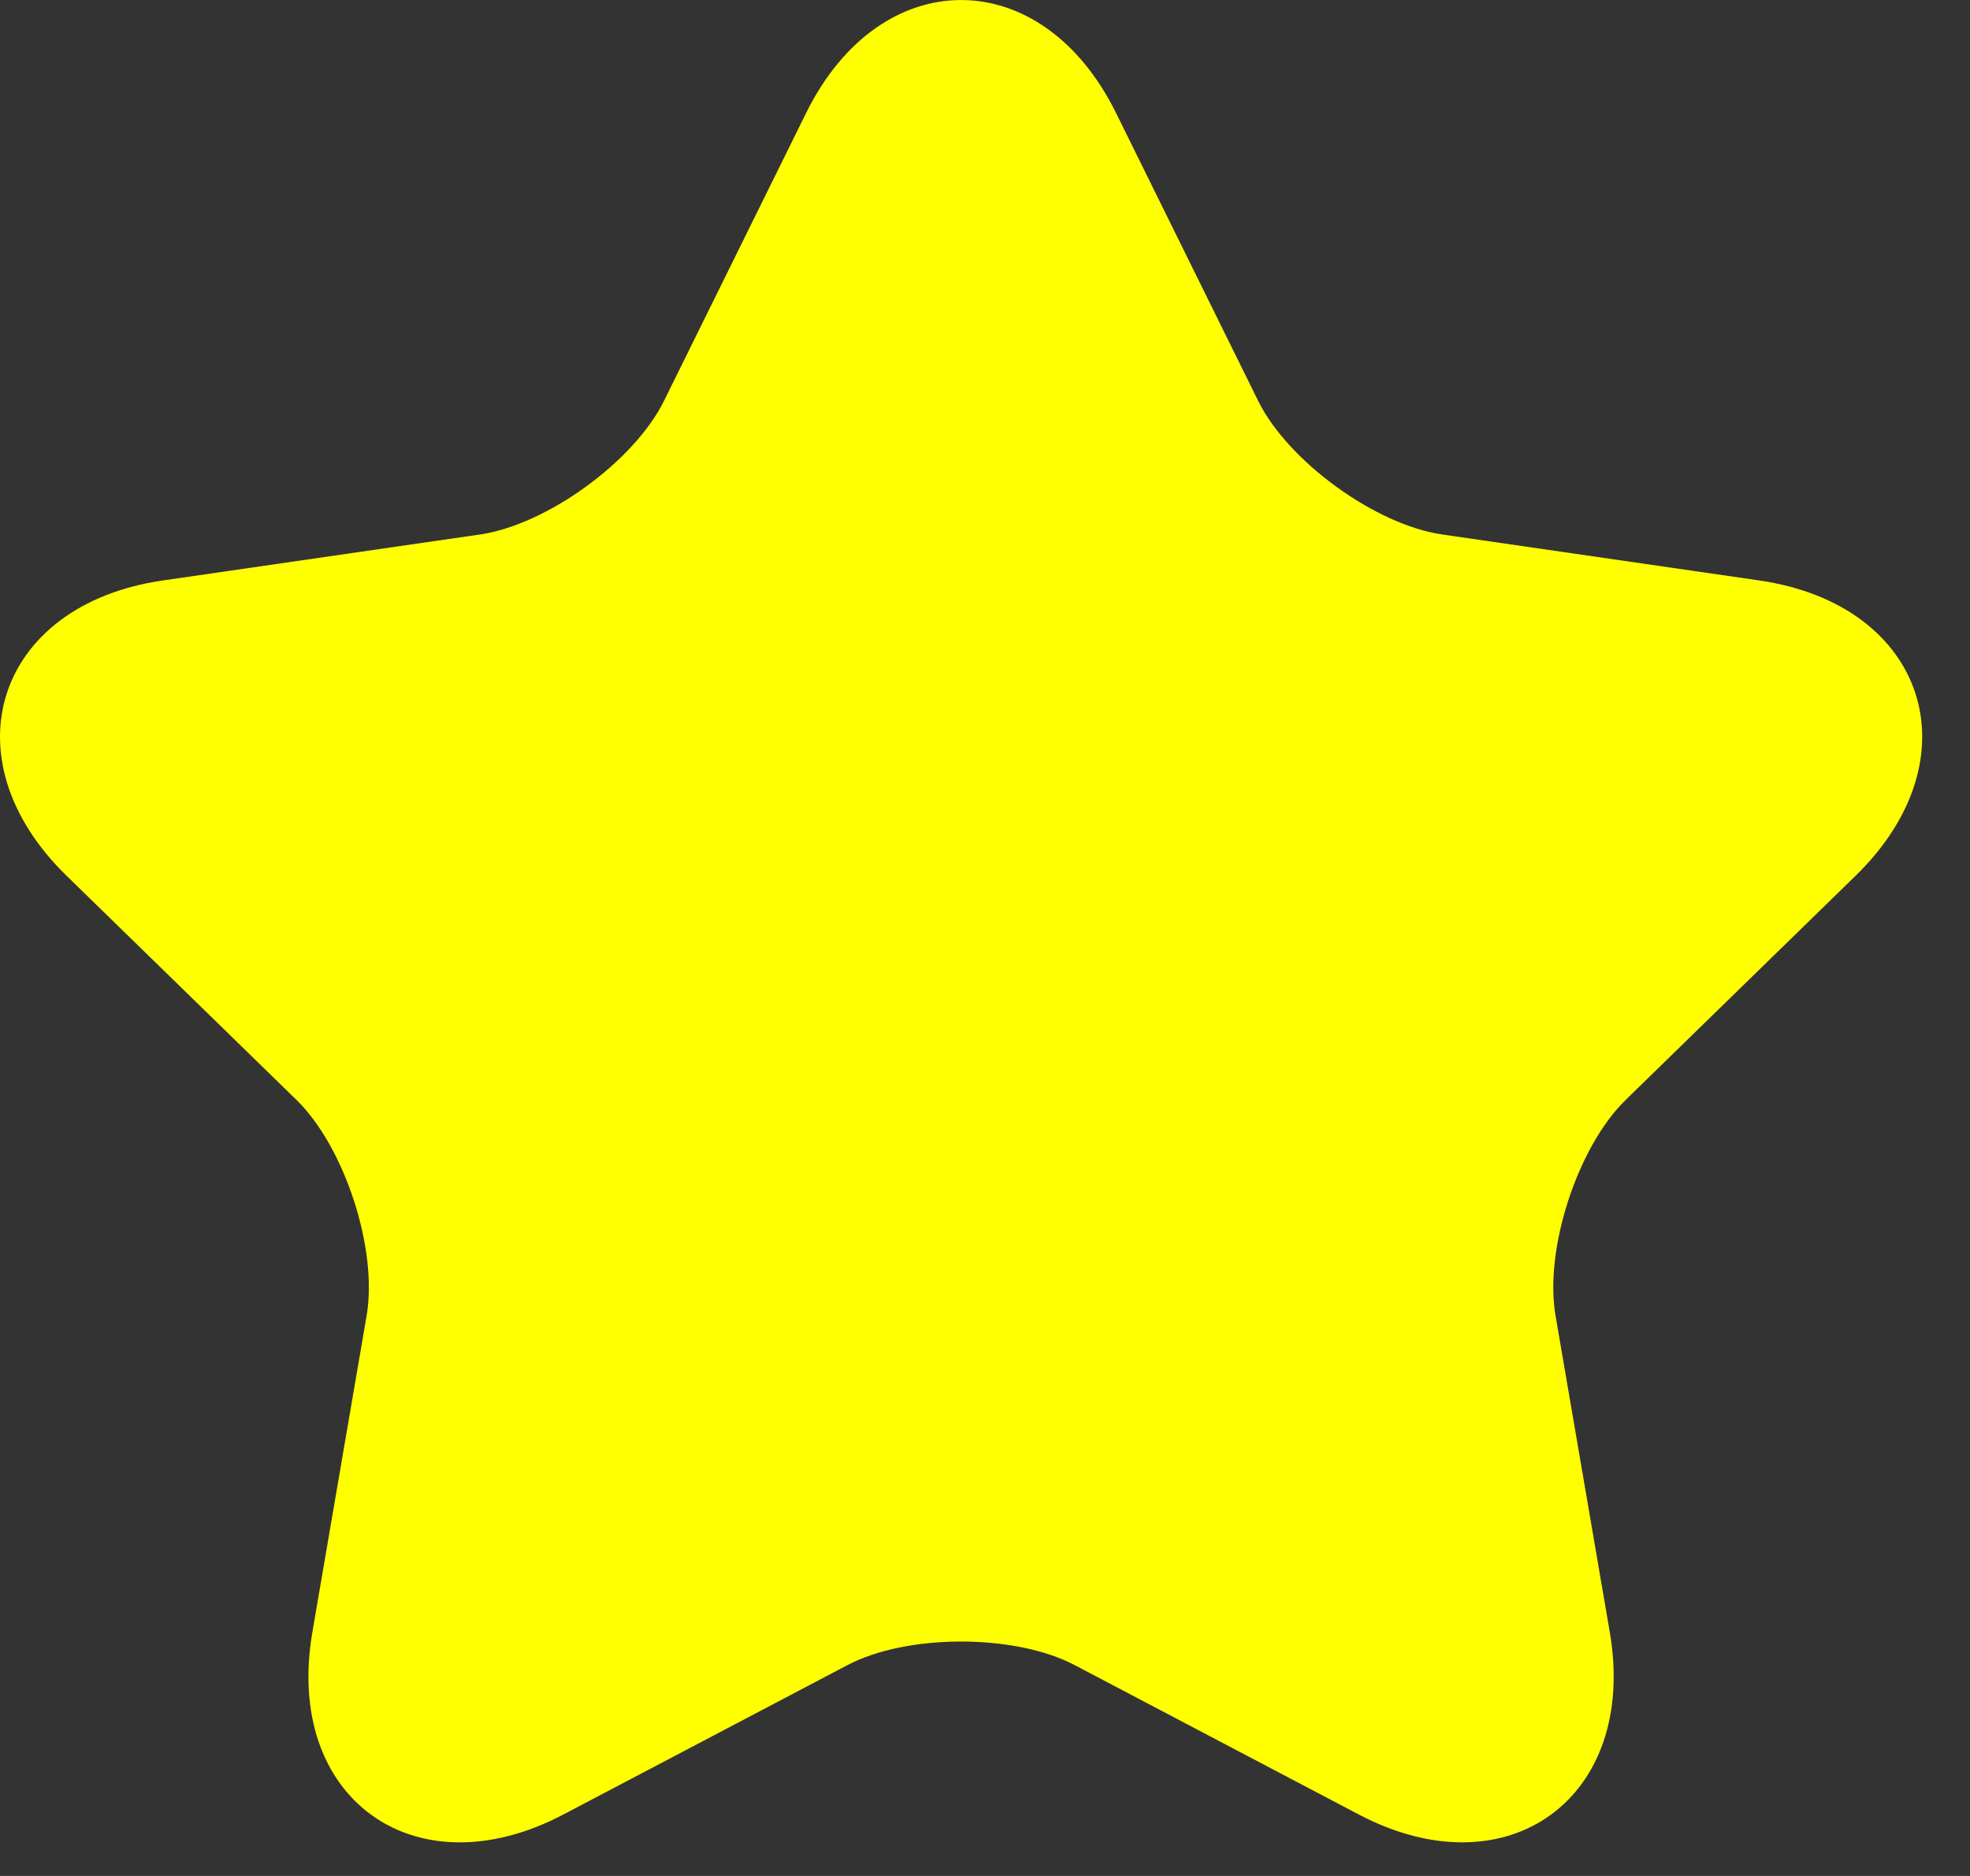 <svg width="21" height="20" viewBox="0 0 21 20" fill="none" xmlns="http://www.w3.org/2000/svg">
<rect x="0" y="0" width="21" height="20" fill="#333333" stroke="none"/>
<path d="M6.005 19.345C4.418 20.179 3.025 19.169 3.33 17.4L3.908 14.027C4.03 13.319 3.674 12.226 3.159 11.725L0.709 9.336C-0.575 8.085 -0.044 6.449 1.732 6.189L5.118 5.698C5.829 5.594 6.758 4.92 7.077 4.276L8.592 1.207C9.384 -0.402 11.106 -0.402 11.898 1.207L13.413 4.276C13.732 4.92 14.661 5.594 15.372 5.698L18.758 6.189C20.534 6.449 21.066 8.083 19.781 9.336L17.331 11.725C16.816 12.226 16.46 13.319 16.582 14.027L17.16 17.4C17.463 19.167 16.072 20.179 14.485 19.345L11.456 17.752C10.819 17.417 9.671 17.417 9.034 17.752L6.005 19.345Z" fill="#FFFF00"/>
</svg>
